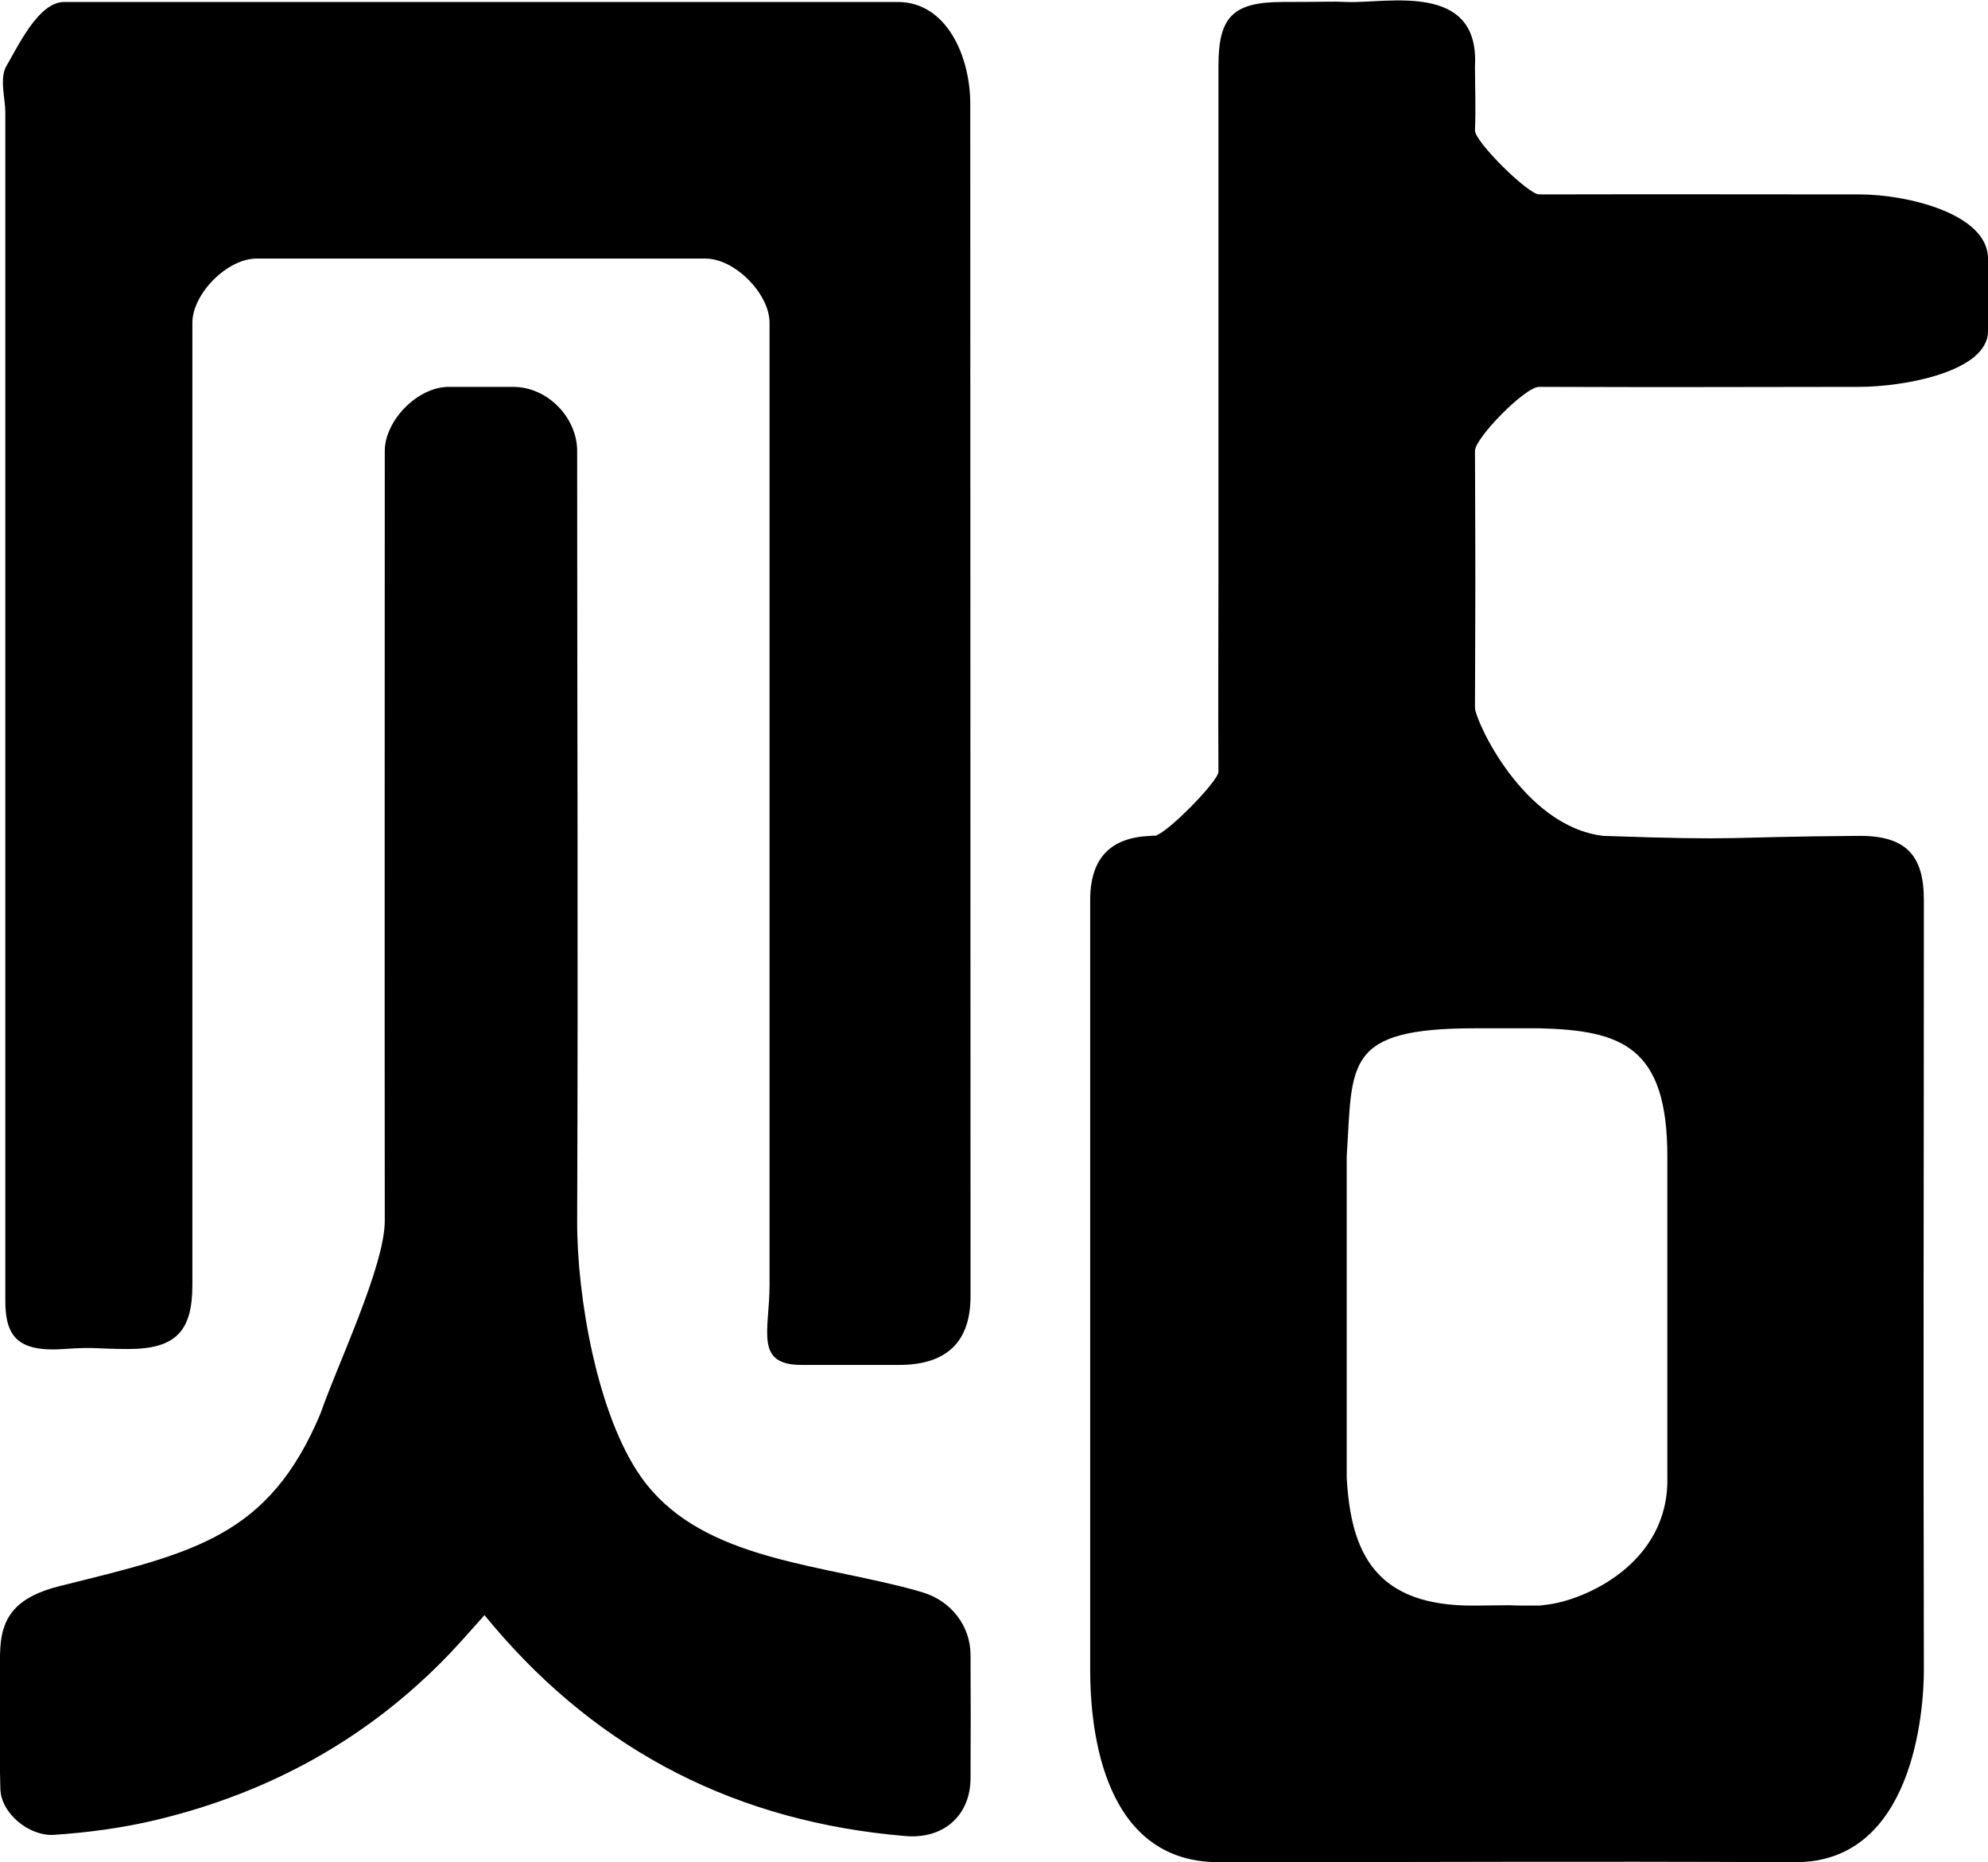 <svg xmlns="http://www.w3.org/2000/svg" xmlns:xlink="http://www.w3.org/1999/xlink" preserveAspectRatio="xMidYMid" width="31" height="29.031" viewBox="0 0 31 29.031">
  <defs>
    <style>
      .cls-1 {
        fill: #000;
        fill-rule: evenodd;
      }
    </style>
  </defs>
  <path d="M31.001,5.159 C31.000,5.804 29.661,6.031 29.000,6.031 C26.515,6.032 26.485,6.039 24.000,6.031 C23.783,6.030 22.999,6.828 23.000,7.031 C23.008,9.059 23.007,9.003 23.000,11.031 C22.999,11.222 23.747,12.884 25.000,13.031 C27.258,13.109 26.742,13.047 29.000,13.031 C29.720,13.031 30.000,13.333 30.000,14.031 C30.000,18.745 29.989,21.317 30.000,26.031 C30.001,26.662 29.840,29.033 28.000,29.031 C24.164,29.016 22.836,29.031 19.000,29.031 C17.102,29.031 17.000,26.733 17.000,26.031 C16.999,21.309 17.000,18.753 17.000,14.031 C17.000,13.371 17.324,13.034 18.000,13.031 C18.088,13.031 18.054,13.028 18.011,13.027 C18.183,13.009 19.001,12.178 19.000,12.031 C18.993,10.979 19.000,10.083 19.000,9.031 C19.000,8.131 19.000,7.931 19.000,7.031 C19.000,5.169 19.000,2.893 19.000,1.031 C19.000,0.277 19.210,0.031 20.000,0.031 C20.767,0.031 20.736,0.019 21.000,0.031 C21.613,0.058 23.073,-0.299 23.000,1.031 C23.001,1.432 23.015,1.630 23.000,2.031 C22.993,2.207 23.830,3.031 24.000,3.031 C26.485,3.026 26.515,3.031 29.000,3.031 C29.726,3.031 30.999,3.328 31.000,4.031 C31.000,4.546 31.001,4.645 31.001,5.159 ZM21.000,18.031 C20.999,20.596 20.999,20.466 21.000,23.031 C21.063,24.202 21.440,25.047 23.000,25.031 C23.333,25.027 23.572,25.025 23.751,25.023 C23.519,25.027 23.387,25.031 24.000,25.031 C24.029,25.031 24.071,25.022 24.106,25.019 C24.190,25.018 24.176,25.018 24.110,25.018 C24.693,24.955 26.029,24.384 26.000,23.031 C26.000,21.760 26.000,22.302 26.000,21.031 C26.000,19.760 26.001,19.302 26.000,18.031 C26.000,16.320 25.293,16.062 24.000,16.031 C23.577,16.031 23.420,16.031 23.387,16.031 C23.293,16.031 23.172,16.031 23.000,16.031 C20.947,16.031 21.094,16.583 21.000,18.031 ZM24.106,25.019 C24.046,25.019 23.935,25.021 23.751,25.023 C23.878,25.021 24.029,25.019 24.110,25.018 C24.109,25.018 24.108,25.019 24.106,25.019 ZM18.011,13.027 C18.008,13.027 18.002,13.031 18.000,13.031 C17.893,13.024 17.959,13.025 18.011,13.027 ZM14.121,28.624 C11.506,28.406 9.364,27.313 7.696,25.349 C7.652,25.297 7.608,25.244 7.555,25.180 C7.366,25.389 7.187,25.598 6.997,25.796 C5.749,27.093 4.229,27.939 2.455,28.368 C1.924,28.496 1.386,28.568 0.842,28.605 C0.459,28.631 0.015,28.272 0.006,27.891 C-0.011,27.158 -0.037,26.422 0.005,25.690 C0.034,25.173 0.289,24.886 0.942,24.724 C3.010,24.209 4.190,23.967 5.000,22.031 C5.251,21.300 6.001,19.737 6.000,19.031 C5.996,14.740 6.000,11.322 6.000,7.031 C6.000,6.559 6.508,6.031 7.000,6.031 C7.844,6.031 7.156,6.031 8.000,6.031 C8.543,6.031 9.000,6.515 9.000,7.031 C9.000,11.337 9.016,14.725 9.000,19.031 C8.995,20.220 9.317,22.069 10.000,23.031 C10.870,24.257 12.562,24.361 14.052,24.733 C14.173,24.763 14.293,24.795 14.412,24.833 C14.840,24.971 15.131,25.353 15.134,25.795 C15.138,26.438 15.138,27.081 15.134,27.724 C15.132,28.301 14.717,28.674 14.121,28.624 ZM14.020,21.279 C13.513,21.279 13.005,21.279 12.497,21.279 C11.760,21.279 12.000,20.740 12.000,20.031 C12.000,15.907 12.000,12.155 12.000,8.031 C12.000,7.025 12.000,6.037 12.000,5.031 C12.000,4.581 11.460,4.031 11.000,4.031 C8.883,4.030 6.117,4.030 4.000,4.031 C3.542,4.031 3.000,4.582 3.000,5.031 C3.000,10.161 3.000,14.901 3.000,20.031 C3.000,20.751 2.744,21.031 2.000,21.031 C1.492,21.031 1.505,20.995 1.000,21.031 C0.260,21.083 0.081,20.822 0.083,20.266 C0.083,20.266 0.084,4.827 0.083,1.748 C0.083,1.535 -0.012,1.221 0.100,1.029 C0.293,0.699 0.605,0.031 1.000,0.031 C1.906,0.030 3.094,0.031 4.000,0.031 C7.430,0.031 10.570,0.031 14.000,0.031 C14.765,0.031 15.130,0.885 15.130,1.618 C15.132,7.815 15.133,14.012 15.134,20.210 C15.134,20.921 14.760,21.279 14.020,21.279 Z" class="cls-1"/>
</svg>
